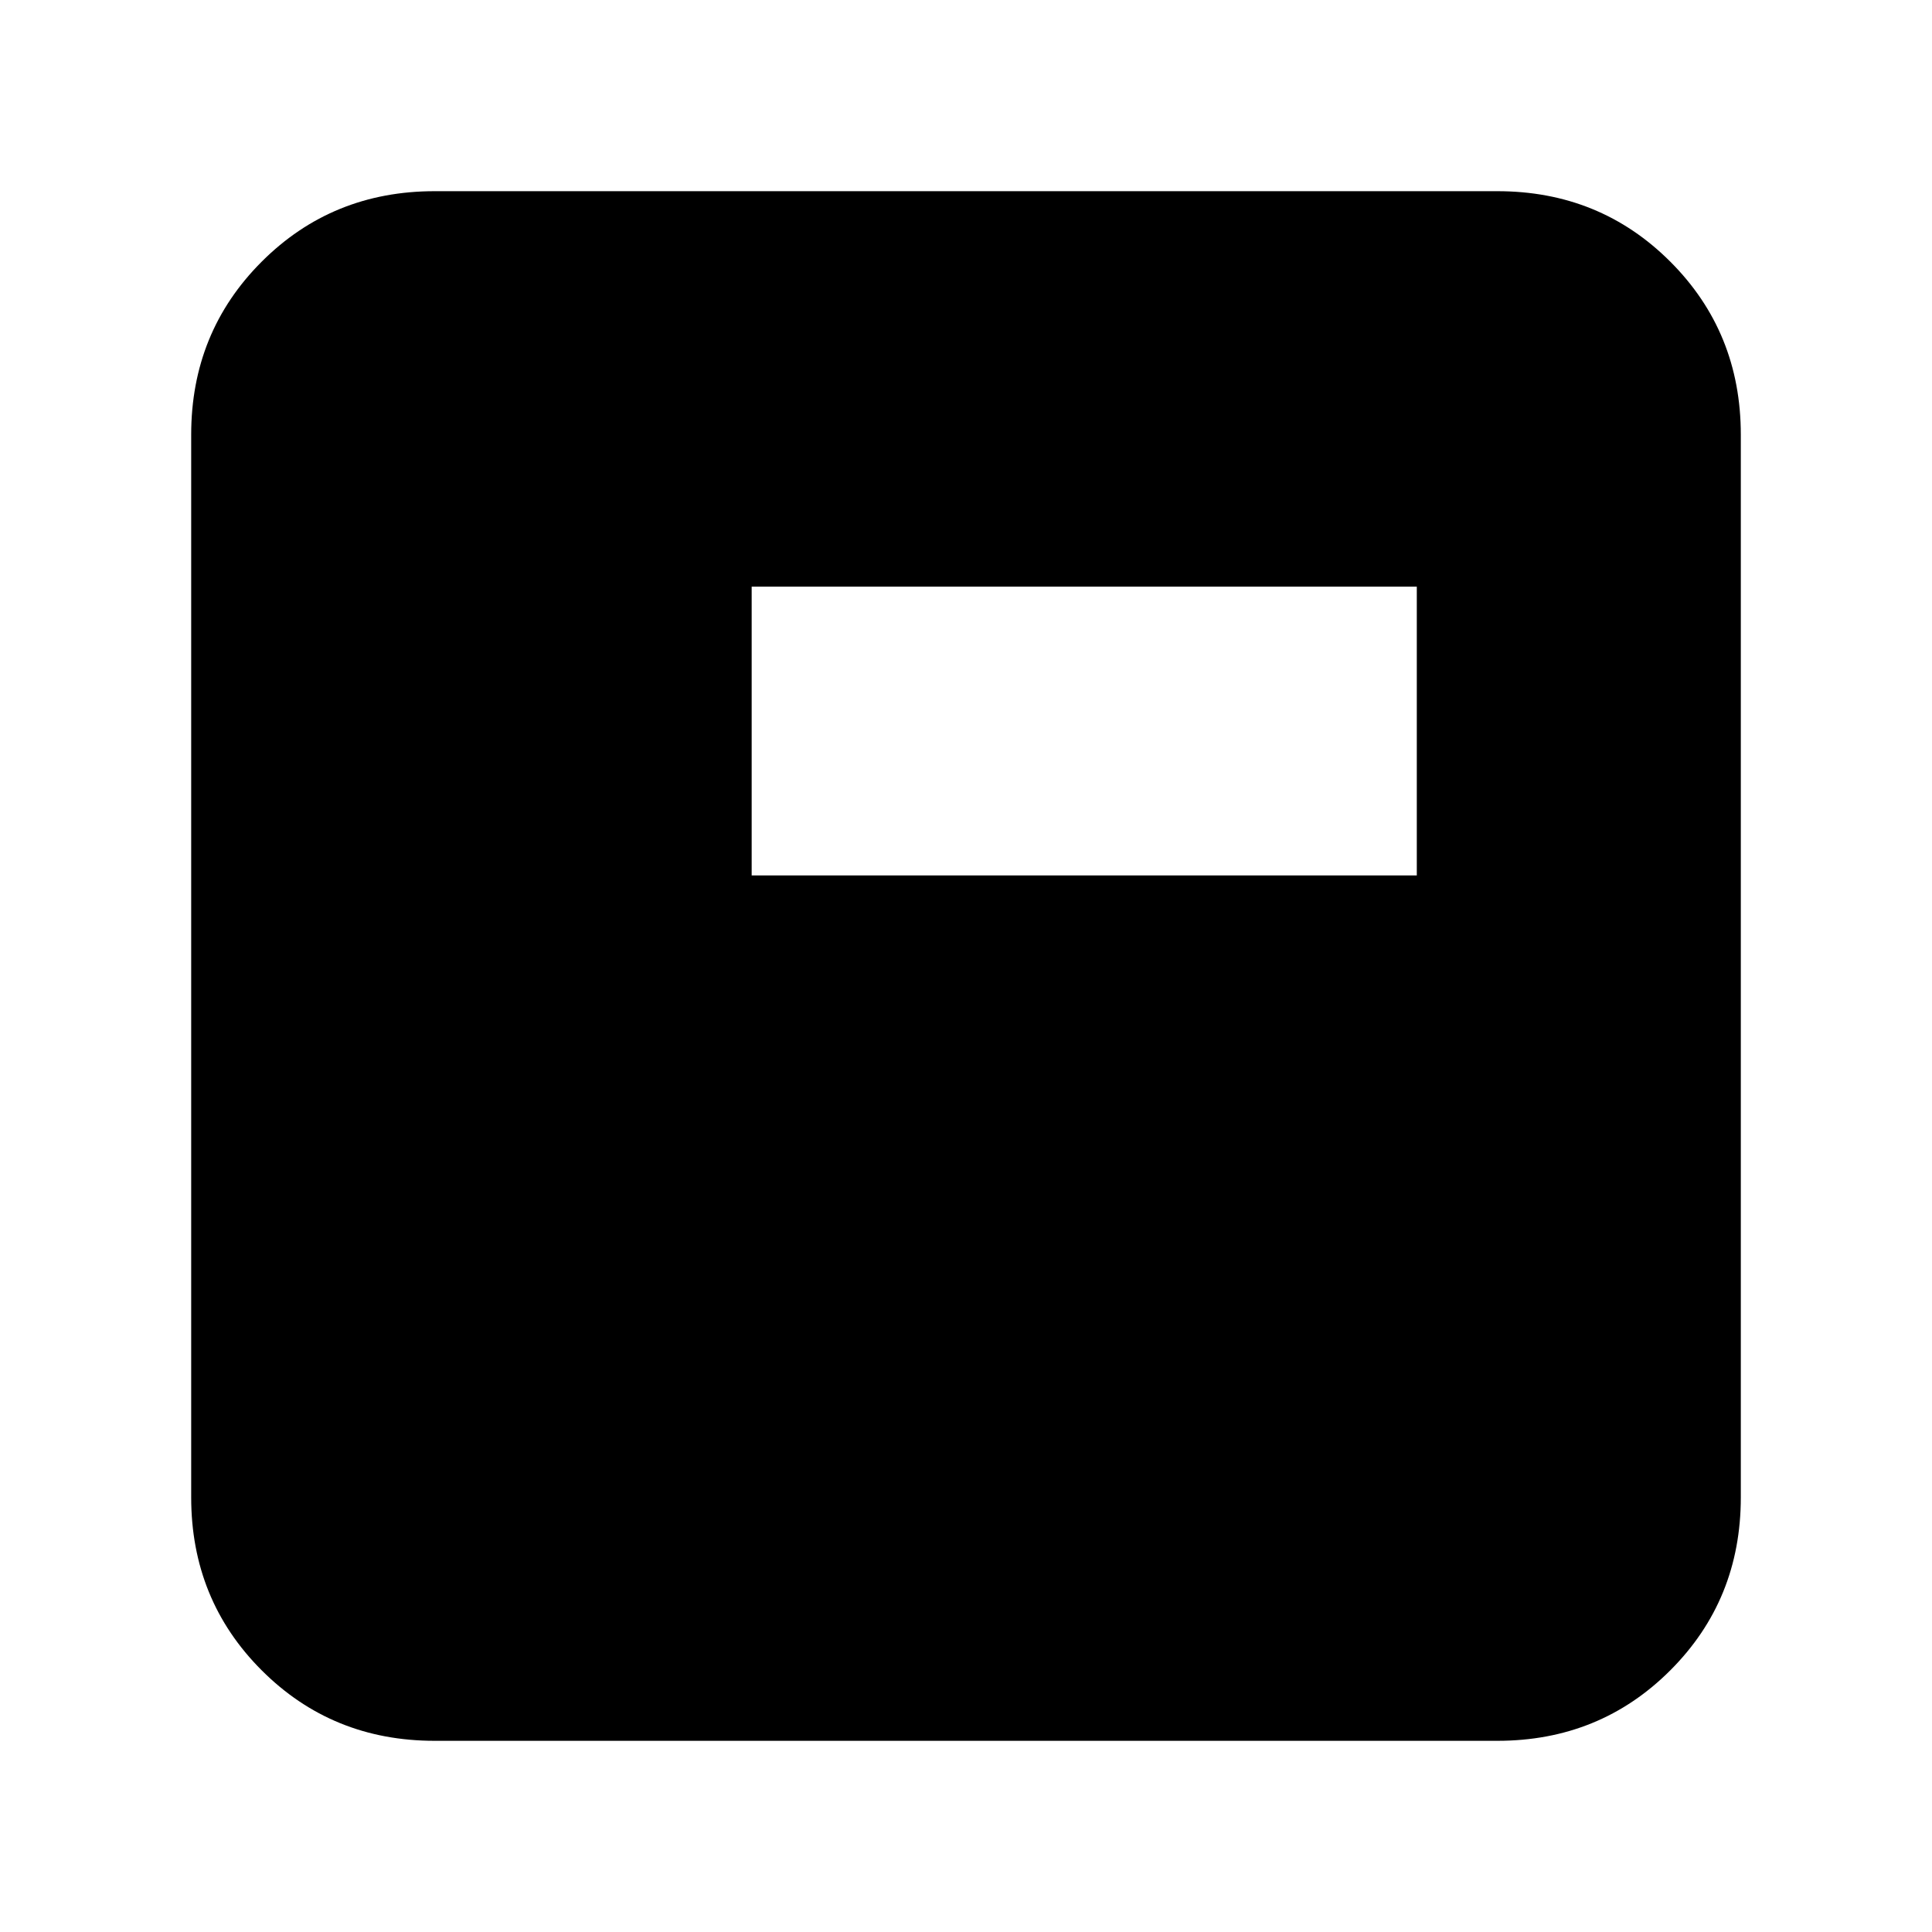<svg xmlns="http://www.w3.org/2000/svg" height="24" viewBox="0 -960 960 960" width="24"><path d="M373.5-525H704v-143.5H373.5V-525ZM216-95q-50.94 0-85.97-35.03T95-216v-528q0-50.94 35.03-85.97T216-865h528q50.94 0 85.97 35.03T865-744v528q0 50.94-35.03 85.97T744-95H216Z"/></svg>